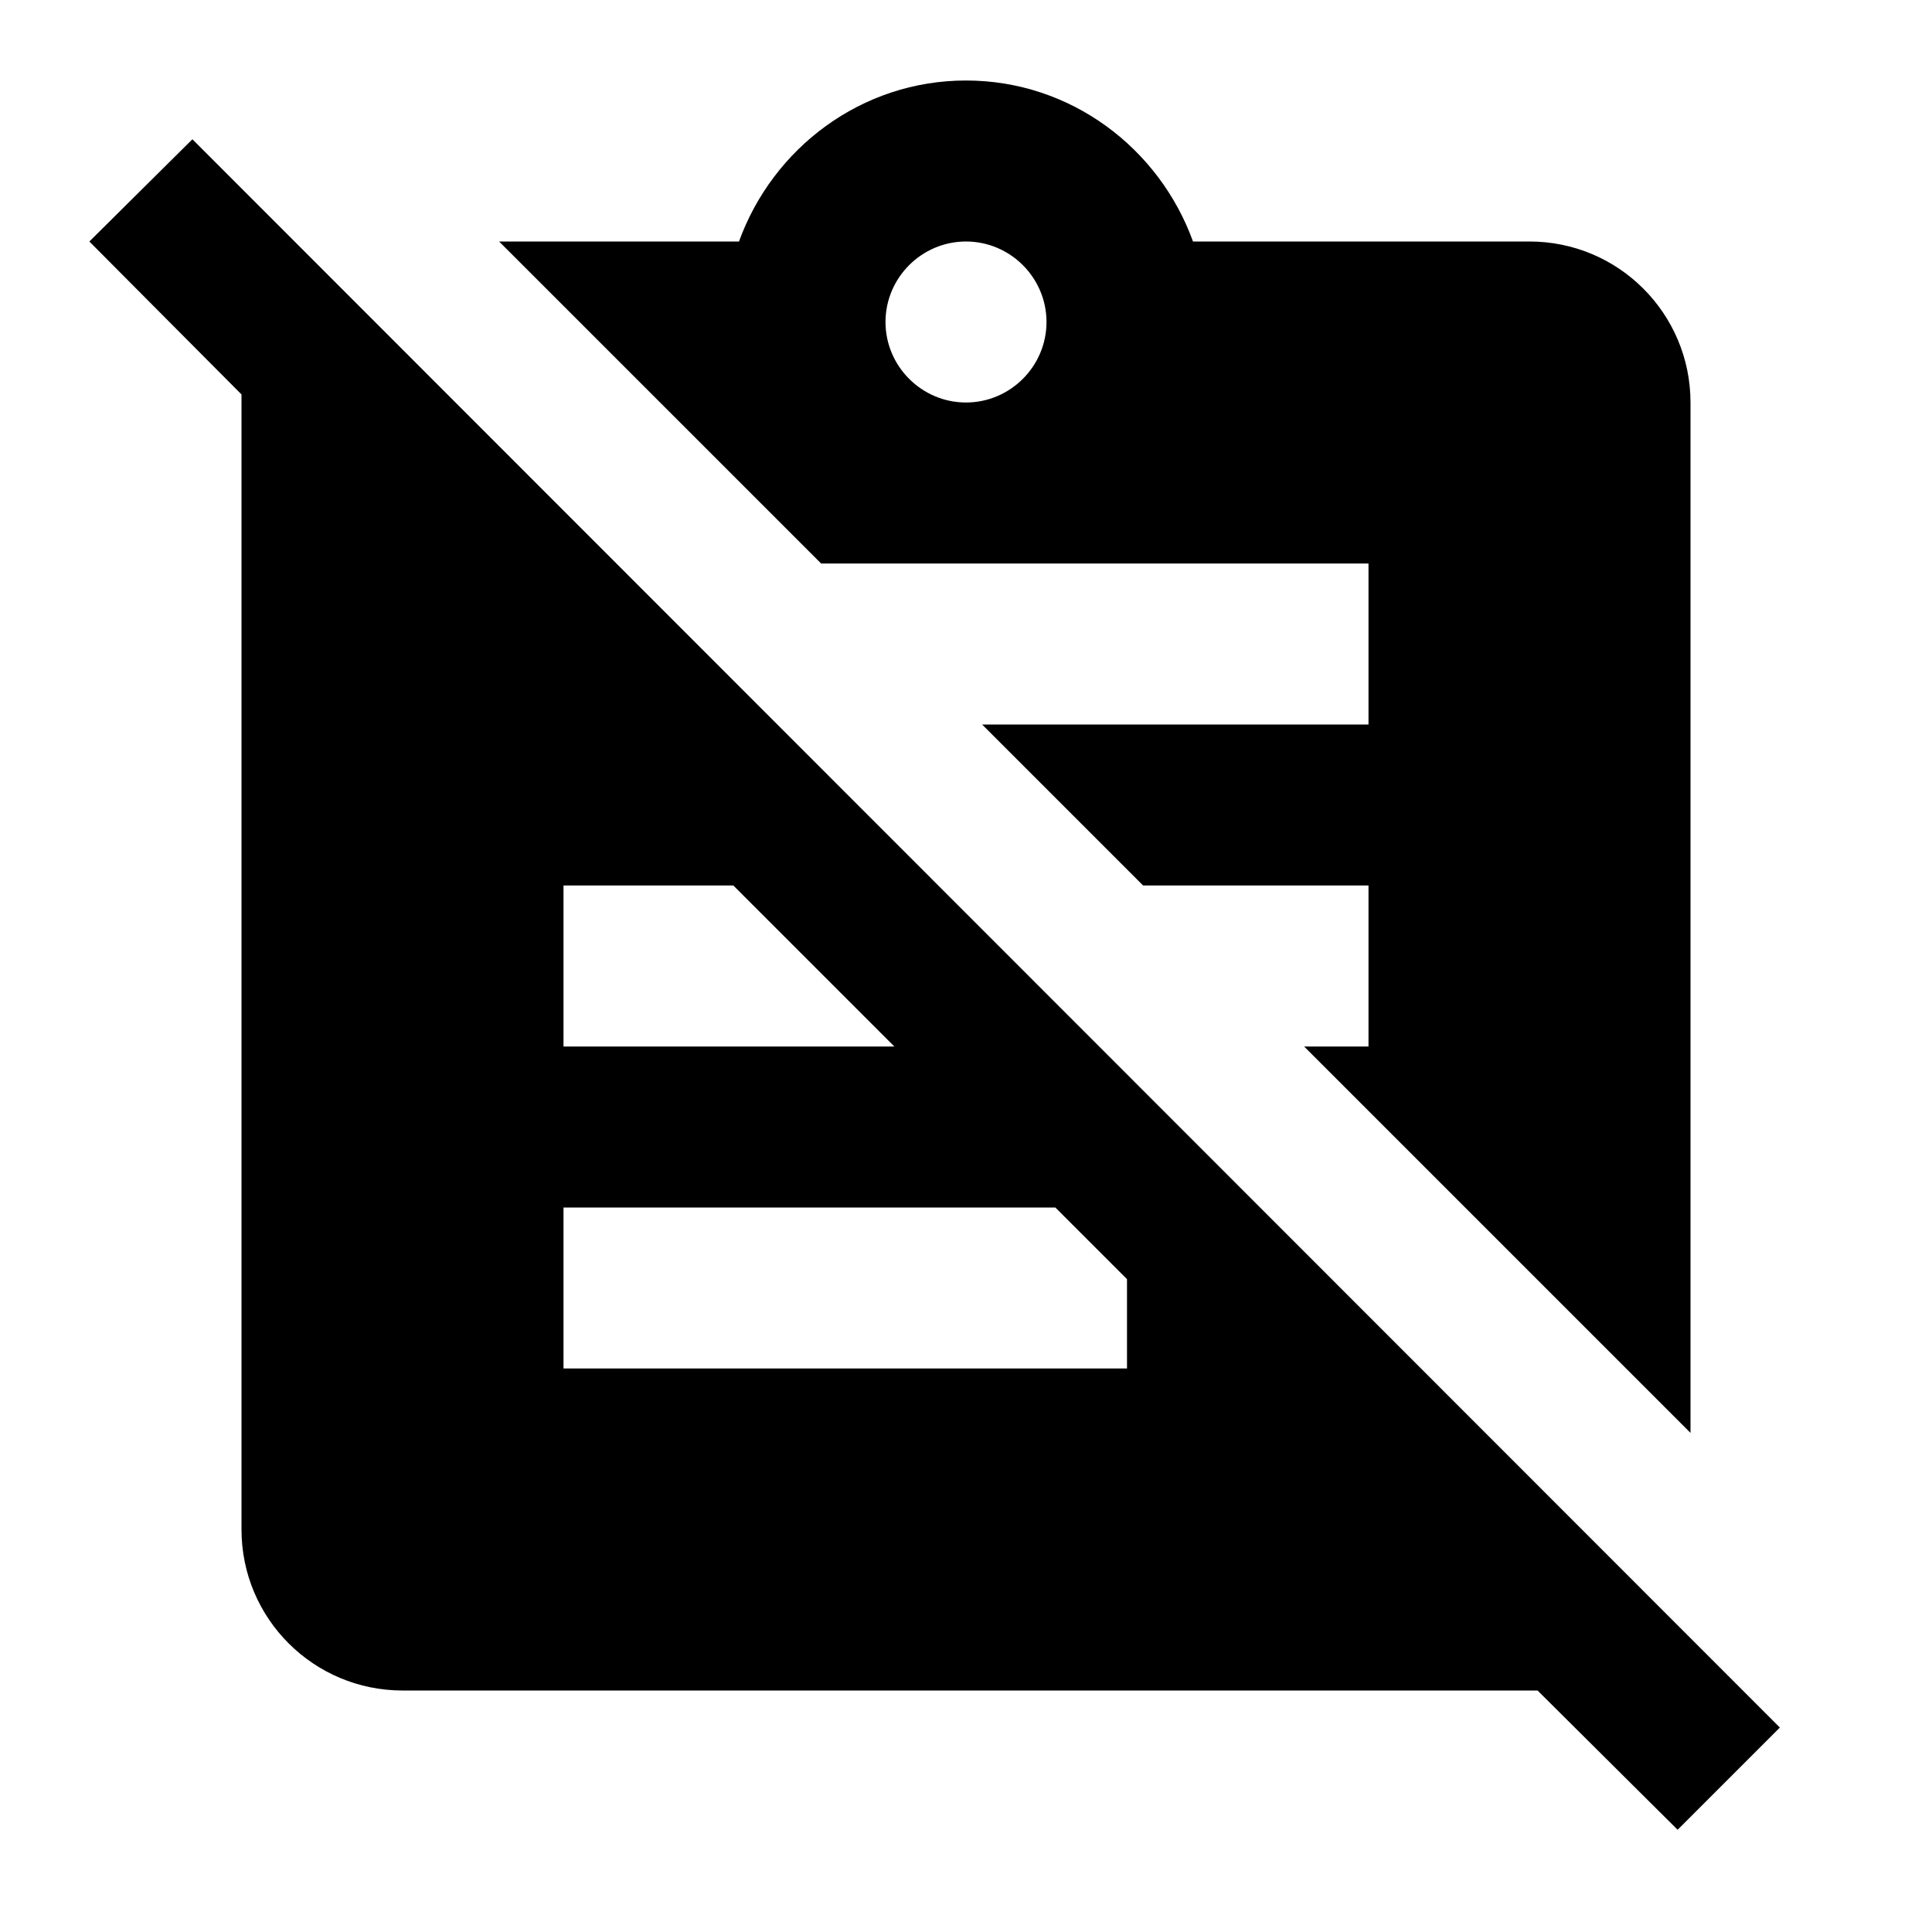 <svg xmlns="http://www.w3.org/2000/svg" viewBox="0 0 24 24" fill="currentColor">
  <path d="M2.39 1.73L1.11 3L3 4.9C3 4.93 3 4.97 3 5V19C3 20.11 3.9 21 5 21H19C19.03 21 19.07 21 19.1 21L20.84 22.73L22.11 21.46L2.39 1.73M7 11H9.11L11.11 13H7V11M14 17H7V15H13.11L14 15.89V17M17 7V9H12.2L14.2 11H17V13H16.2L21 17.8V5C21 3.9 20.11 3 19 3H14.82C14.4 1.84 13.3 1 12 1S9.6 1.84 9.18 3H6.2L10.2 7H17M12 3C12.55 3 13 3.45 13 4S12.55 5 12 5 11 4.55 11 4 11.45 3 12 3Z"/>
</svg>